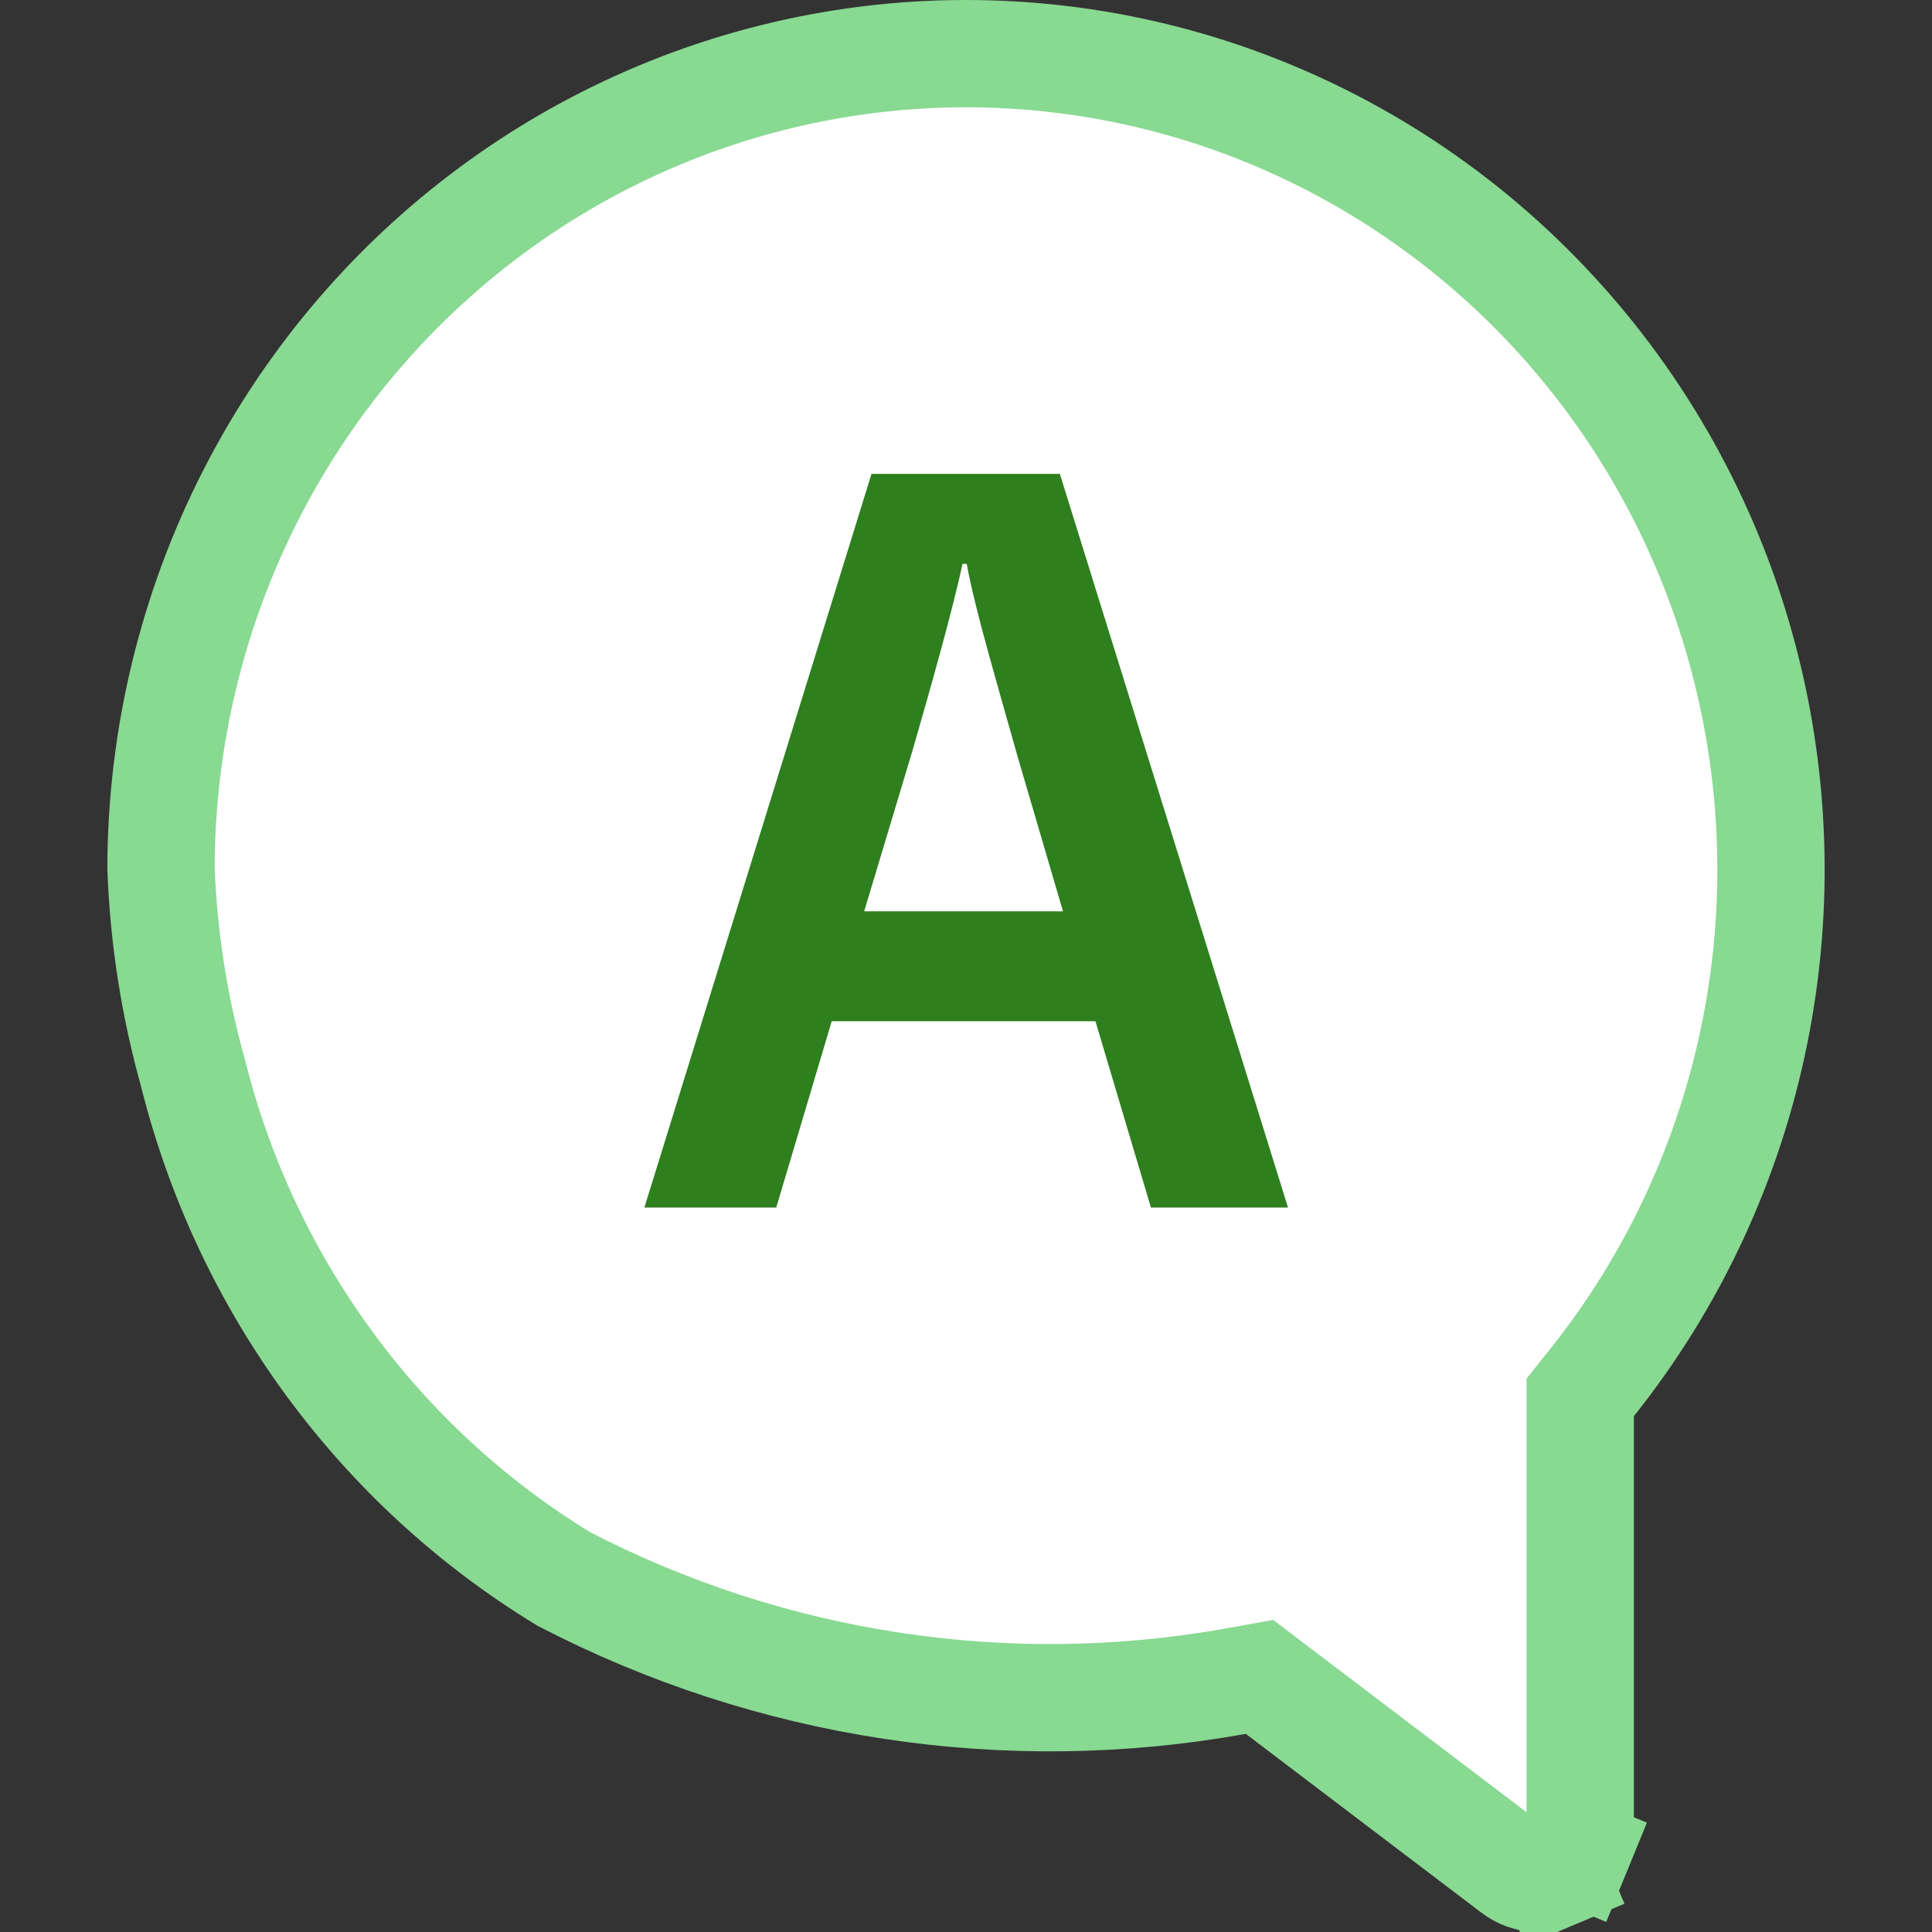 <svg width="24" height="24" viewBox="0 0 24 24" fill="none" xmlns="http://www.w3.org/2000/svg">
    <rect x="0" y="0" width="24" height="24" fill="#333333" stroke="none"/>
    <path d="M19.111 23.332H19.074C18.978 23.325 18.885 23.29 18.806 23.23L18.804 23.228L15.879 21.008L15.646 20.831L15.358 20.883C12.511 21.395 9.577 20.949 7.003 19.614C4.718 18.222 3.065 15.973 2.403 13.352L2.401 13.343L2.399 13.335C2.166 12.504 2.032 11.648 2 10.785C2.003 9.166 2.388 7.572 3.123 6.136C3.86 4.696 4.927 3.457 6.233 2.522C7.54 1.587 9.048 0.984 10.631 0.762C12.214 0.54 13.827 0.706 15.334 1.246C16.841 1.787 18.199 2.685 19.293 3.868C20.388 5.05 21.187 6.482 21.622 8.043C22.058 9.605 22.118 11.249 21.796 12.839C21.475 14.428 20.782 15.916 19.775 17.177L19.63 17.359V17.593V22.798C19.63 22.87 19.616 22.94 19.589 23.005L20.206 23.258L19.589 23.005C19.562 23.071 19.523 23.13 19.475 23.179C19.426 23.228 19.369 23.266 19.307 23.293L19.565 23.907L19.307 23.293C19.245 23.319 19.178 23.332 19.111 23.332Z" fill="white" stroke="#88D991" stroke-width="1.333"/>
    <path d="M11.333 9.332C11.567 8.526 11.84 7.551 11.957 7.005H12.009C12.113 7.577 12.386 8.487 12.633 9.371L13.205 11.321H10.735L11.333 9.332ZM10.826 5.887L8.005 15H9.643L10.332 12.686H13.608L14.297 15H16L13.166 5.887H10.826Z" fill="#2E7F1E"/>
</svg>
